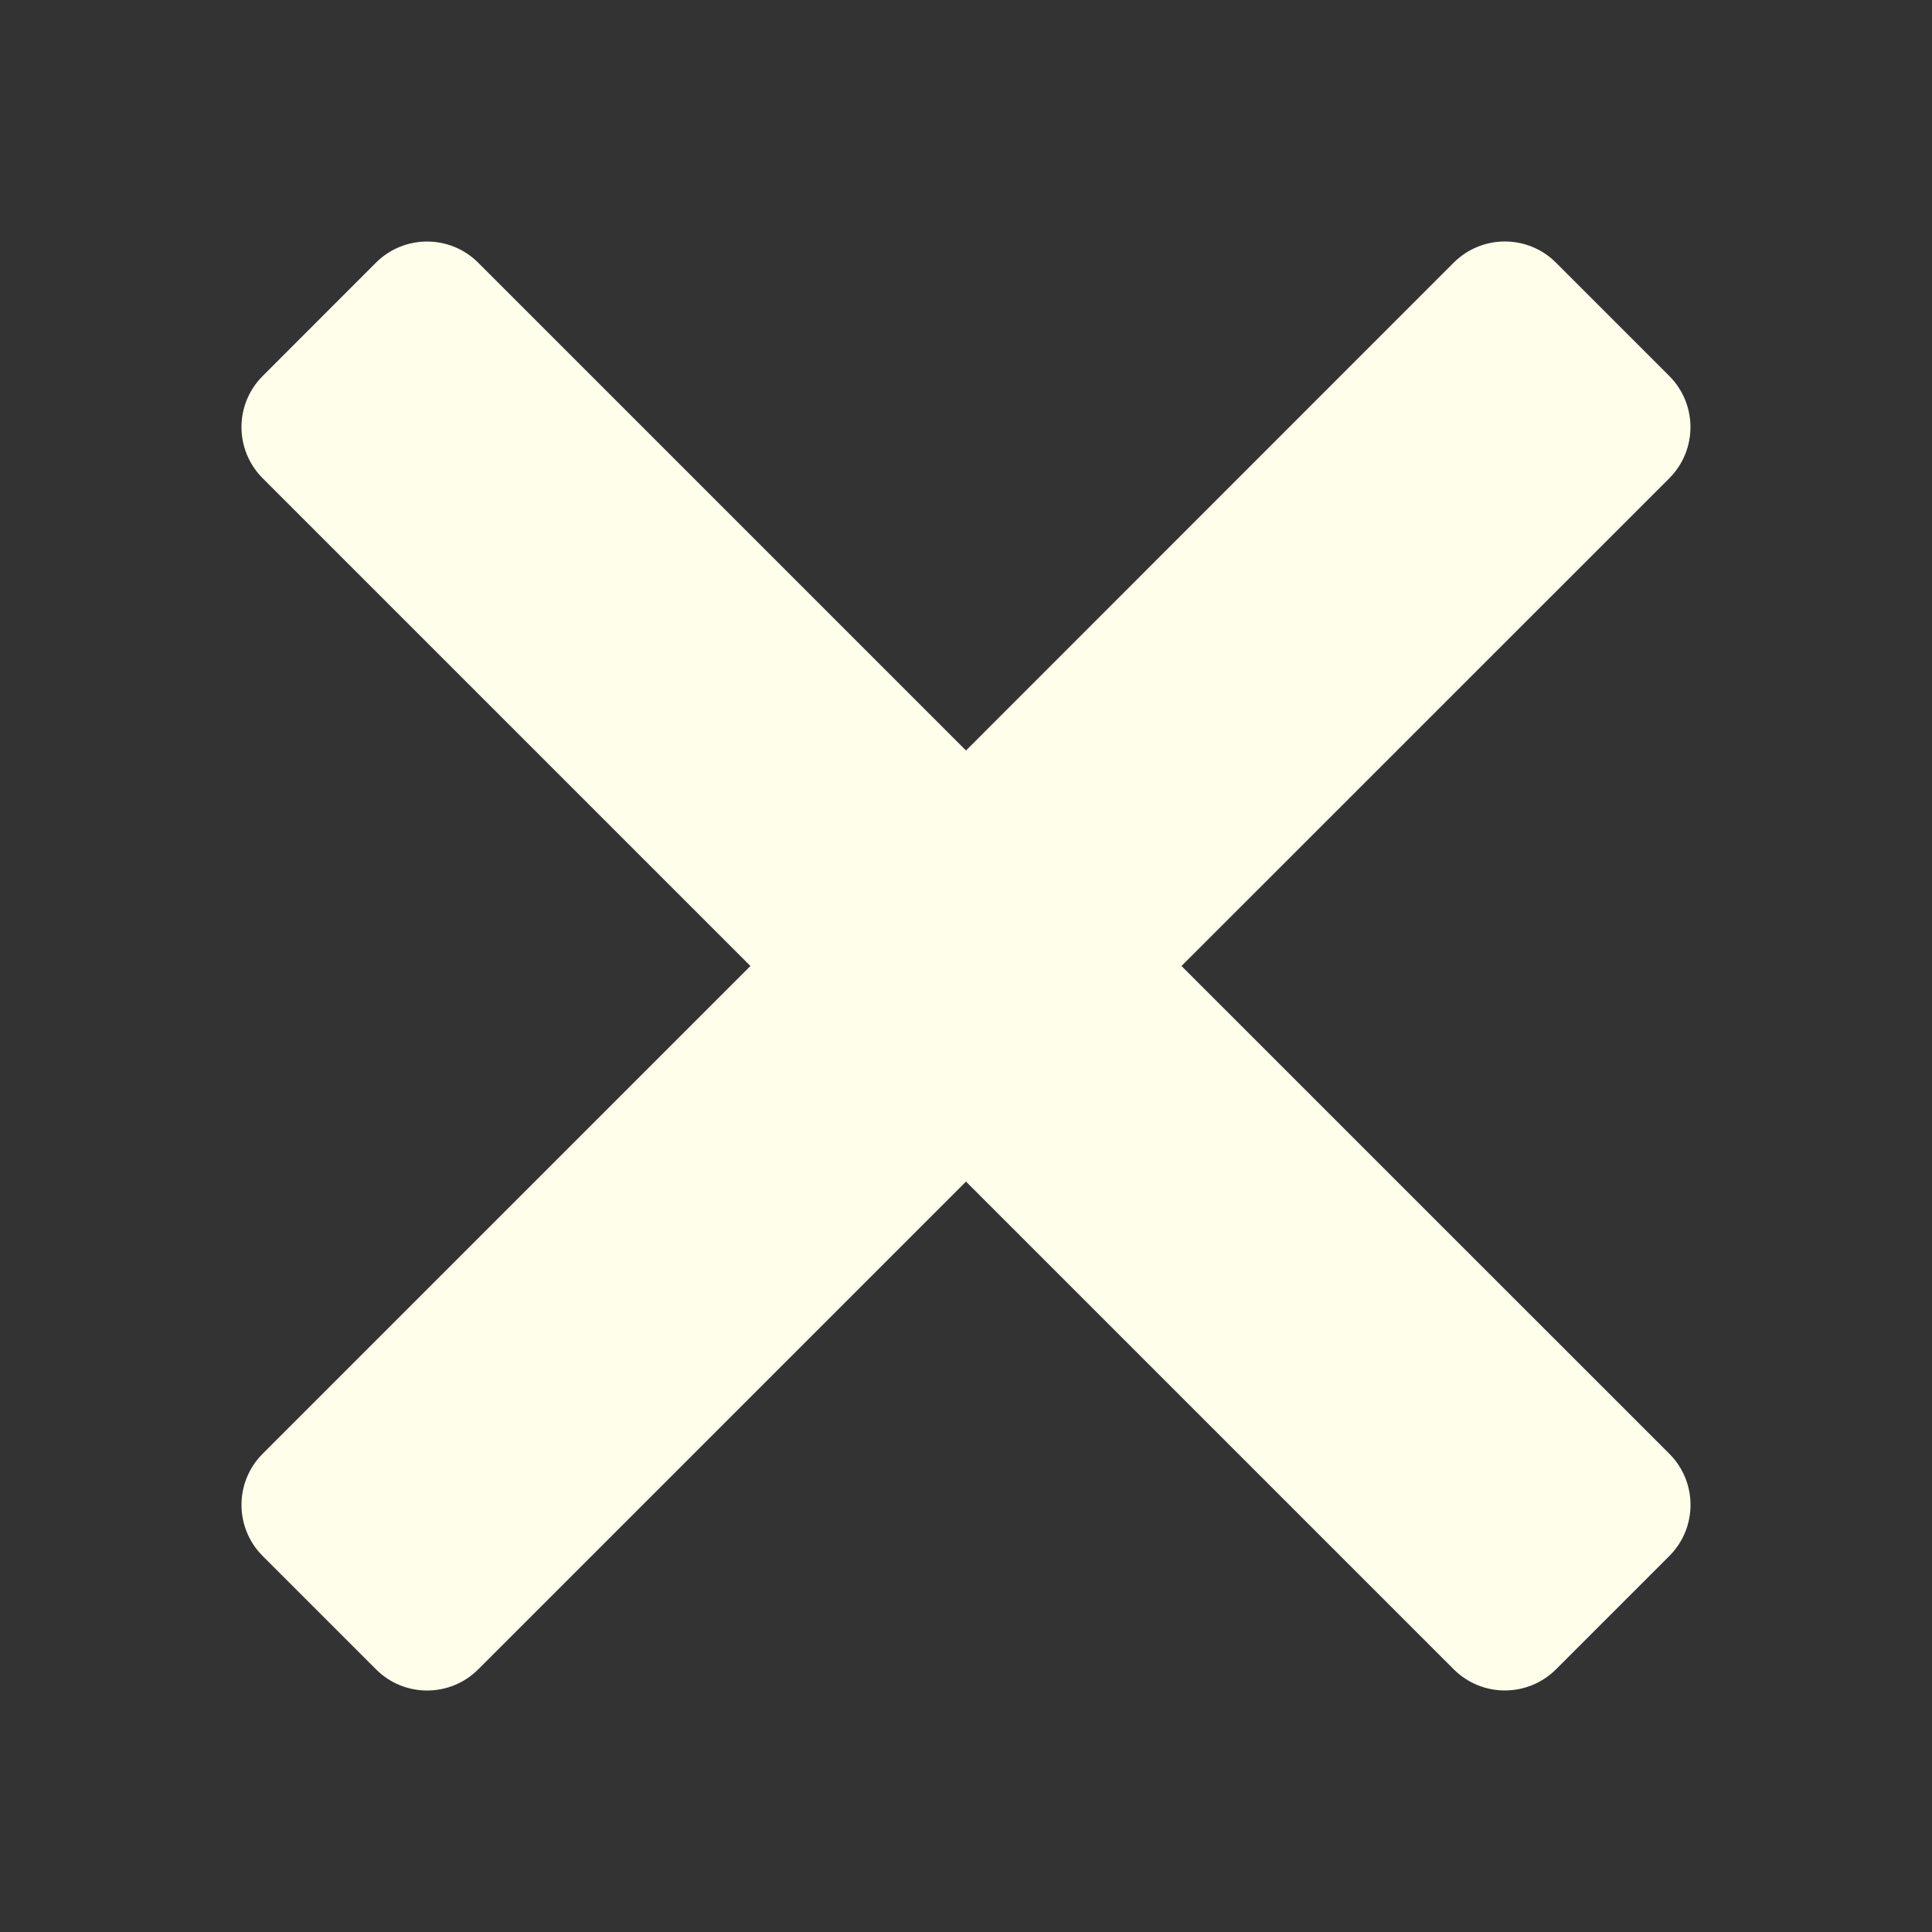 <svg width="24" height="24" viewBox="0 0 24 24" fill="none" xmlns="http://www.w3.org/2000/svg">
<rect x="0" y="0" width="24" height="24" fill="#333333" stroke="none"/>
<path d="M14.677 12L20.737 5.941C21.087 5.59 21.087 5.022 20.737 4.671L19.329 3.263C18.978 2.912 18.41 2.912 18.058 3.263L12 9.323L5.94 3.263C5.59 2.913 5.021 2.913 4.67 3.263L3.263 4.671C2.912 5.021 2.912 5.59 3.263 5.941L9.322 12L3.263 18.059C2.912 18.41 2.912 18.978 3.263 19.329L4.671 20.737C5.021 21.088 5.59 21.088 5.941 20.737L12 14.678L18.059 20.737C18.41 21.087 18.978 21.087 19.329 20.737L20.737 19.329C21.088 18.978 21.088 18.41 20.737 18.059L14.677 12Z" fill="#FFFEEB"/>
</svg>
